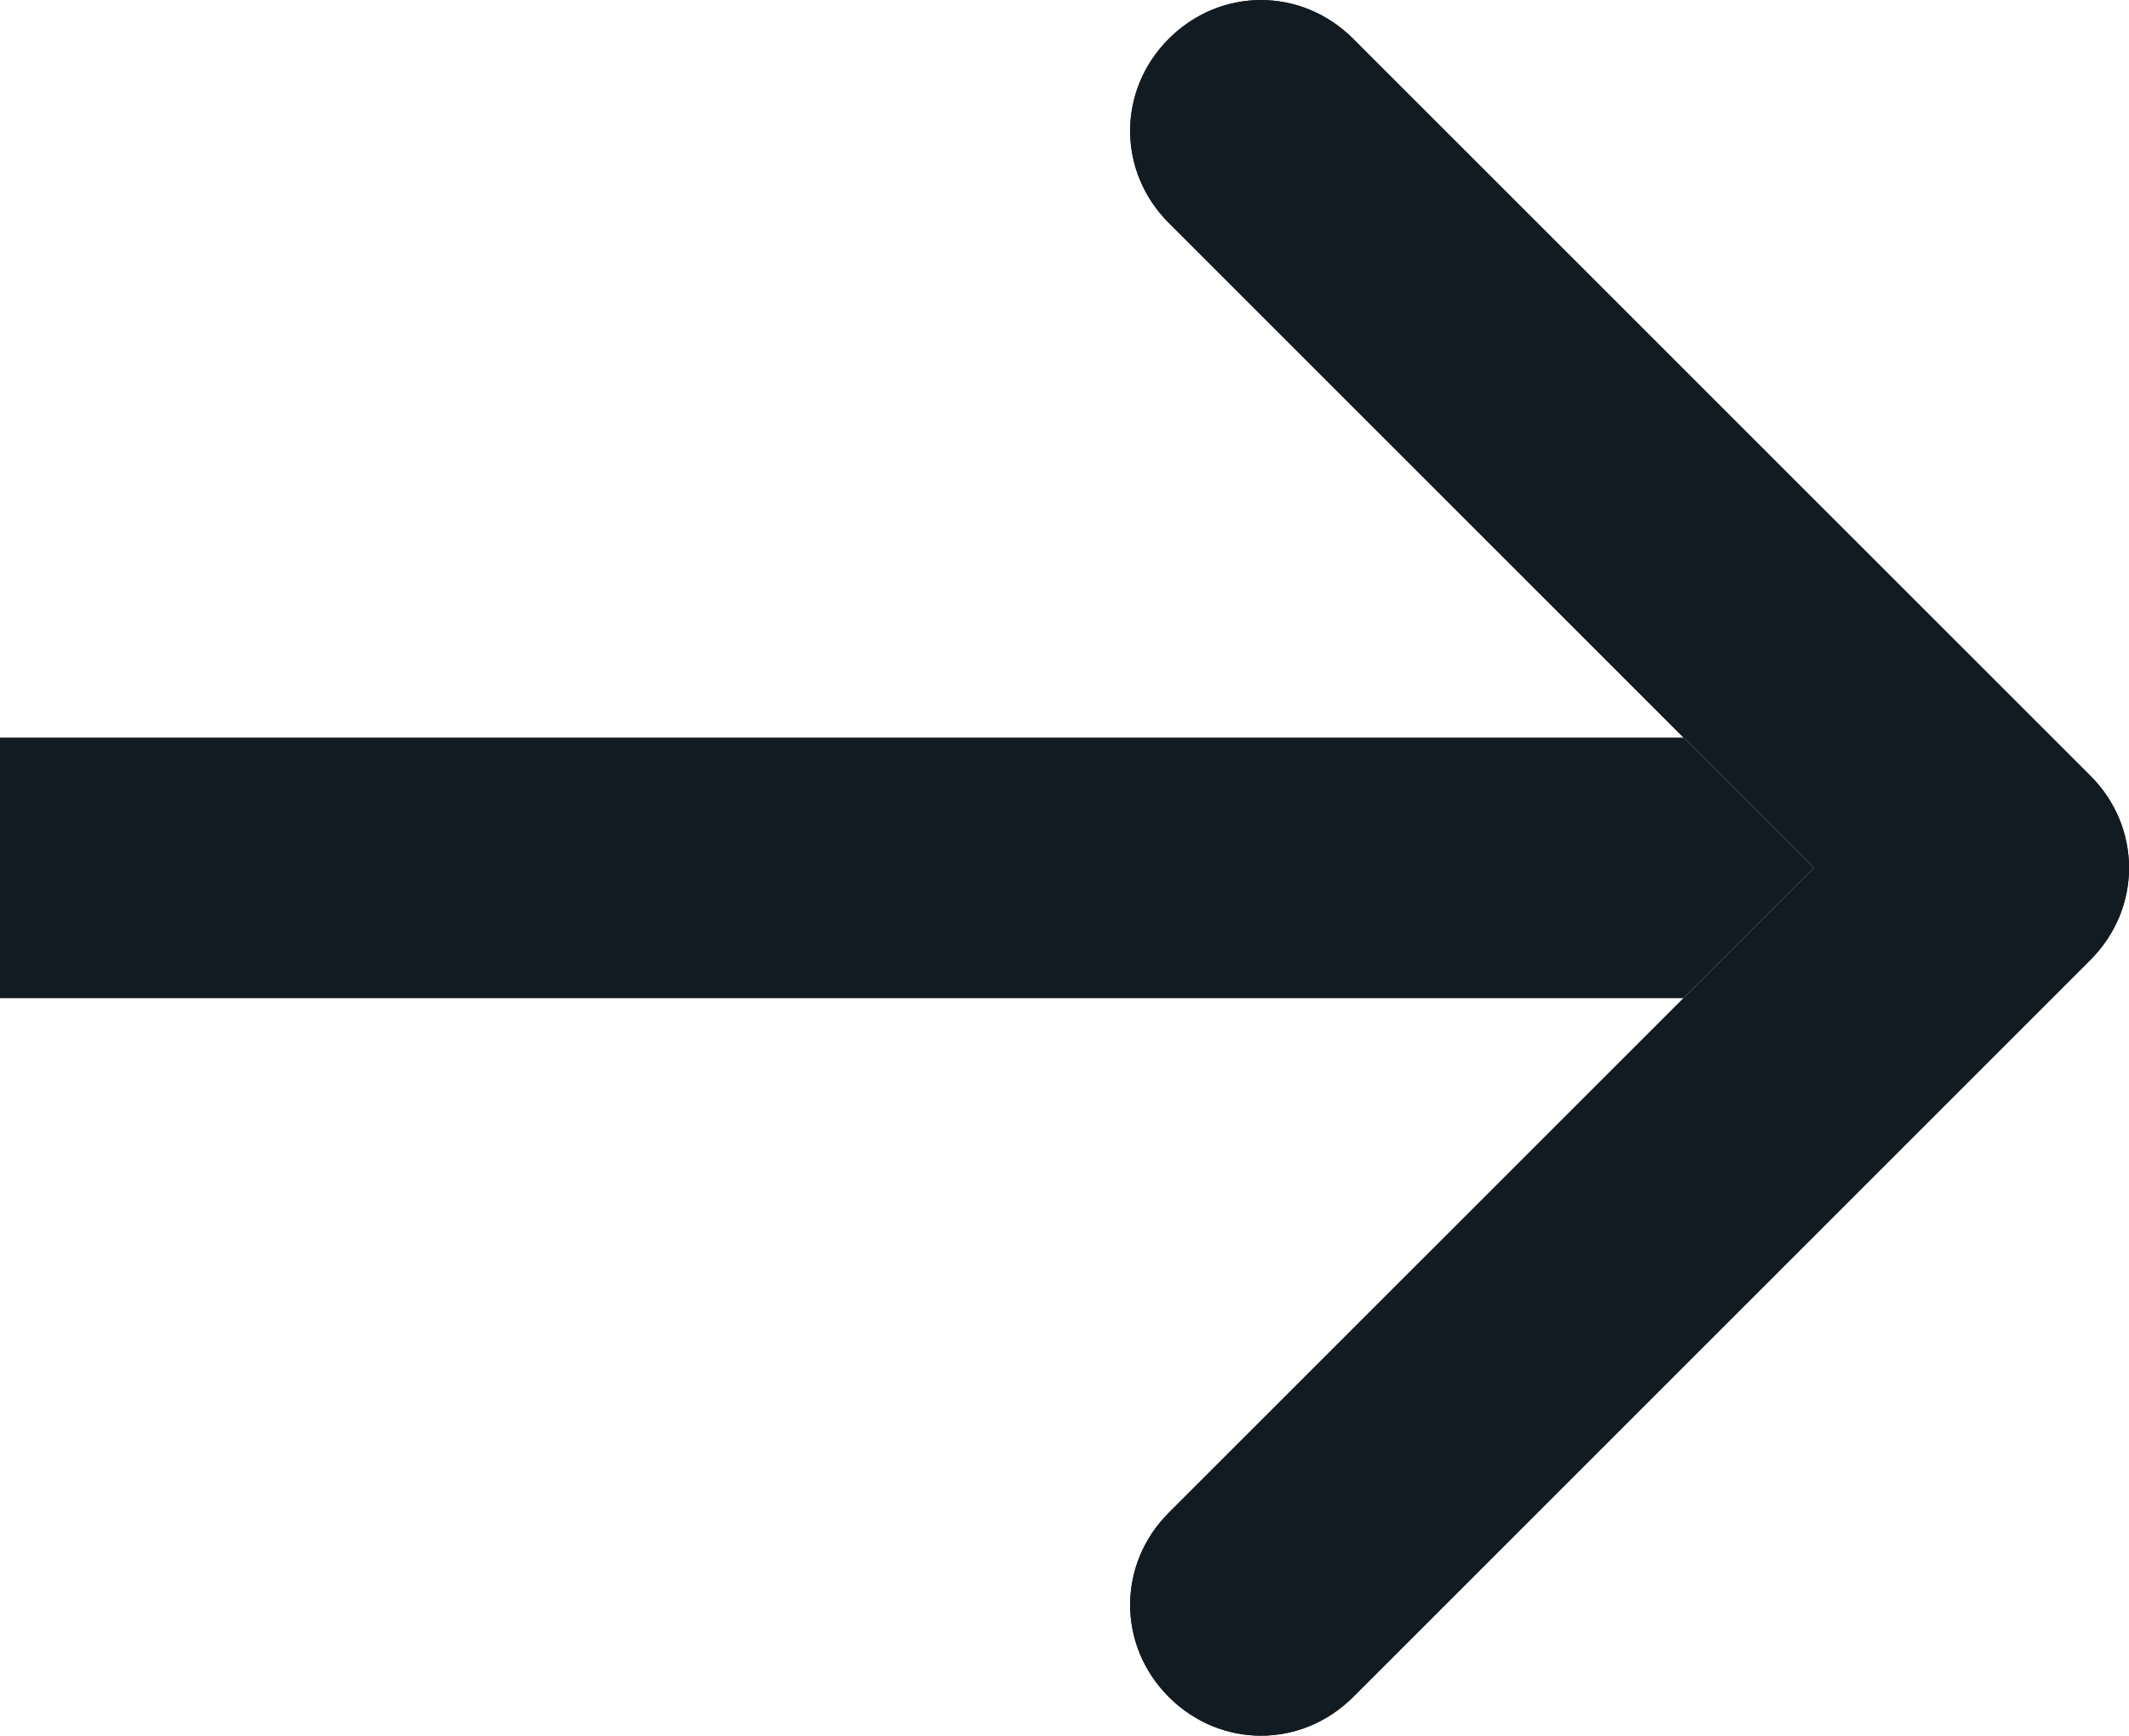 <svg width="24.506" height="19.983" viewBox="0 0 24.506 19.983" fill="none" xmlns="http://www.w3.org/2000/svg" xmlns:xlink="http://www.w3.org/1999/xlink">
	<desc>
			Created with Pixso.
	</desc>
	<defs/>
	<path id="Стрелка" d="M20.879 9.992L13.454 2.567C12.86 1.973 12.86 1.04 13.454 0.446C14.048 -0.148 14.981 -0.148 15.575 0.446L24.061 8.931C24.655 9.525 24.655 10.459 24.061 11.052L15.575 19.538C14.981 20.132 14.048 20.132 13.454 19.538C12.86 18.944 12.86 18.01 13.454 17.416L20.879 9.992Z" fill="#131B22" fill-opacity="1" fill-rule="nonzero"/>
	<path id="Стрелка" d="M0 8.492L23 8.492L23 11.492L0 11.492L0 8.492ZM20.879 9.992L13.454 2.567C12.86 1.973 12.86 1.04 13.454 0.446C14.048 -0.148 14.981 -0.148 15.575 0.446L24.061 8.931C24.655 9.525 24.655 10.459 24.061 11.052L15.575 19.538C14.981 20.132 14.048 20.132 13.454 19.538C12.86 18.944 12.86 18.01 13.454 17.416L20.879 9.992Z" fill="#131B22" fill-opacity="1" fill-rule="evenodd"/>
</svg>
